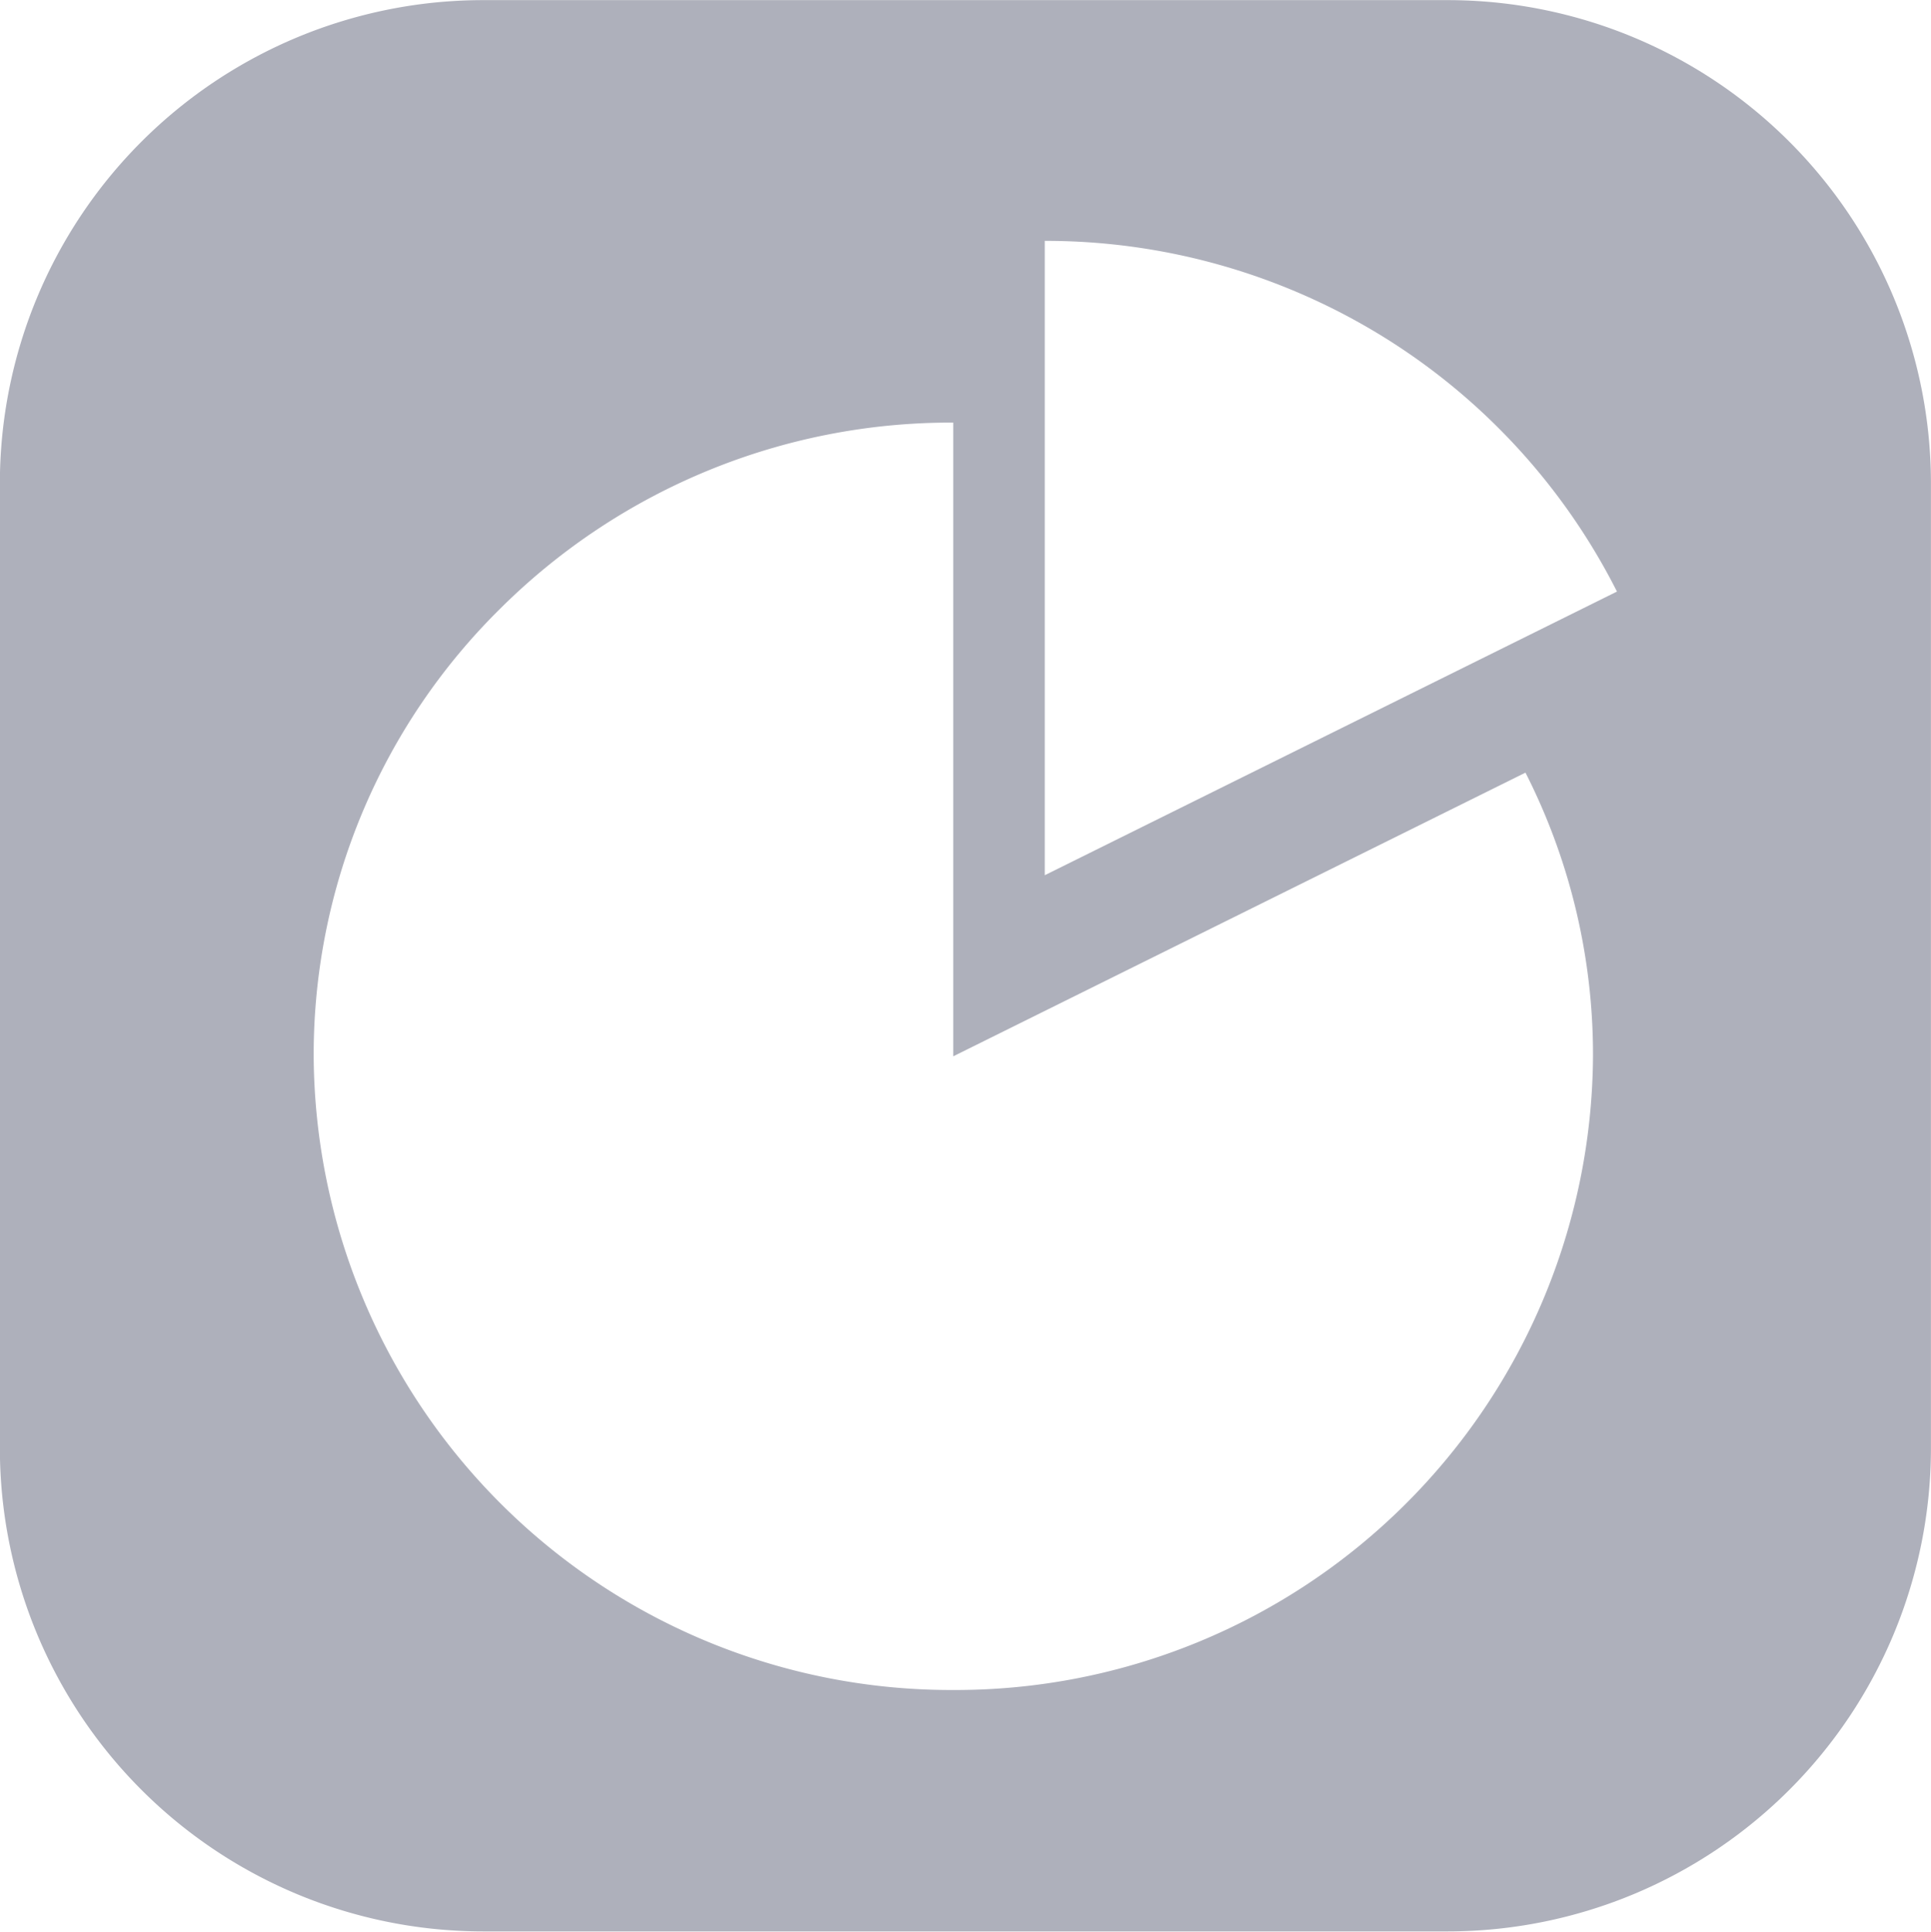 <svg xmlns="http://www.w3.org/2000/svg" width="31.999" height="32.006" viewBox="0 0 31.999 32.006">
  <path id="ic_piechart" d="M-5281-21921h-16a8.009,8.009,0,0,1-8-8V-21945a8.009,8.009,0,0,1,8-8h16a8.01,8.01,0,0,1,8,8V-21929A8.01,8.01,0,0,1-5281-21921Zm-8.2-25a10.589,10.589,0,0,0-7.5,3.074,10.381,10.381,0,0,0-3.1,7.426,10.563,10.563,0,0,0,10.6,10.5,10.563,10.563,0,0,0,10.6-10.5,10.317,10.317,0,0,0-1.119-4.7l-9.482,4.7v-10.5Zm1.515-3h0v10.5l9.482-4.7a10.57,10.57,0,0,0-3.838-4.2,10.642,10.642,0,0,0-5.644-1.611Z" transform="translate(5304.998 21953.002)" fill="#aeb0bb"/>
</svg>
